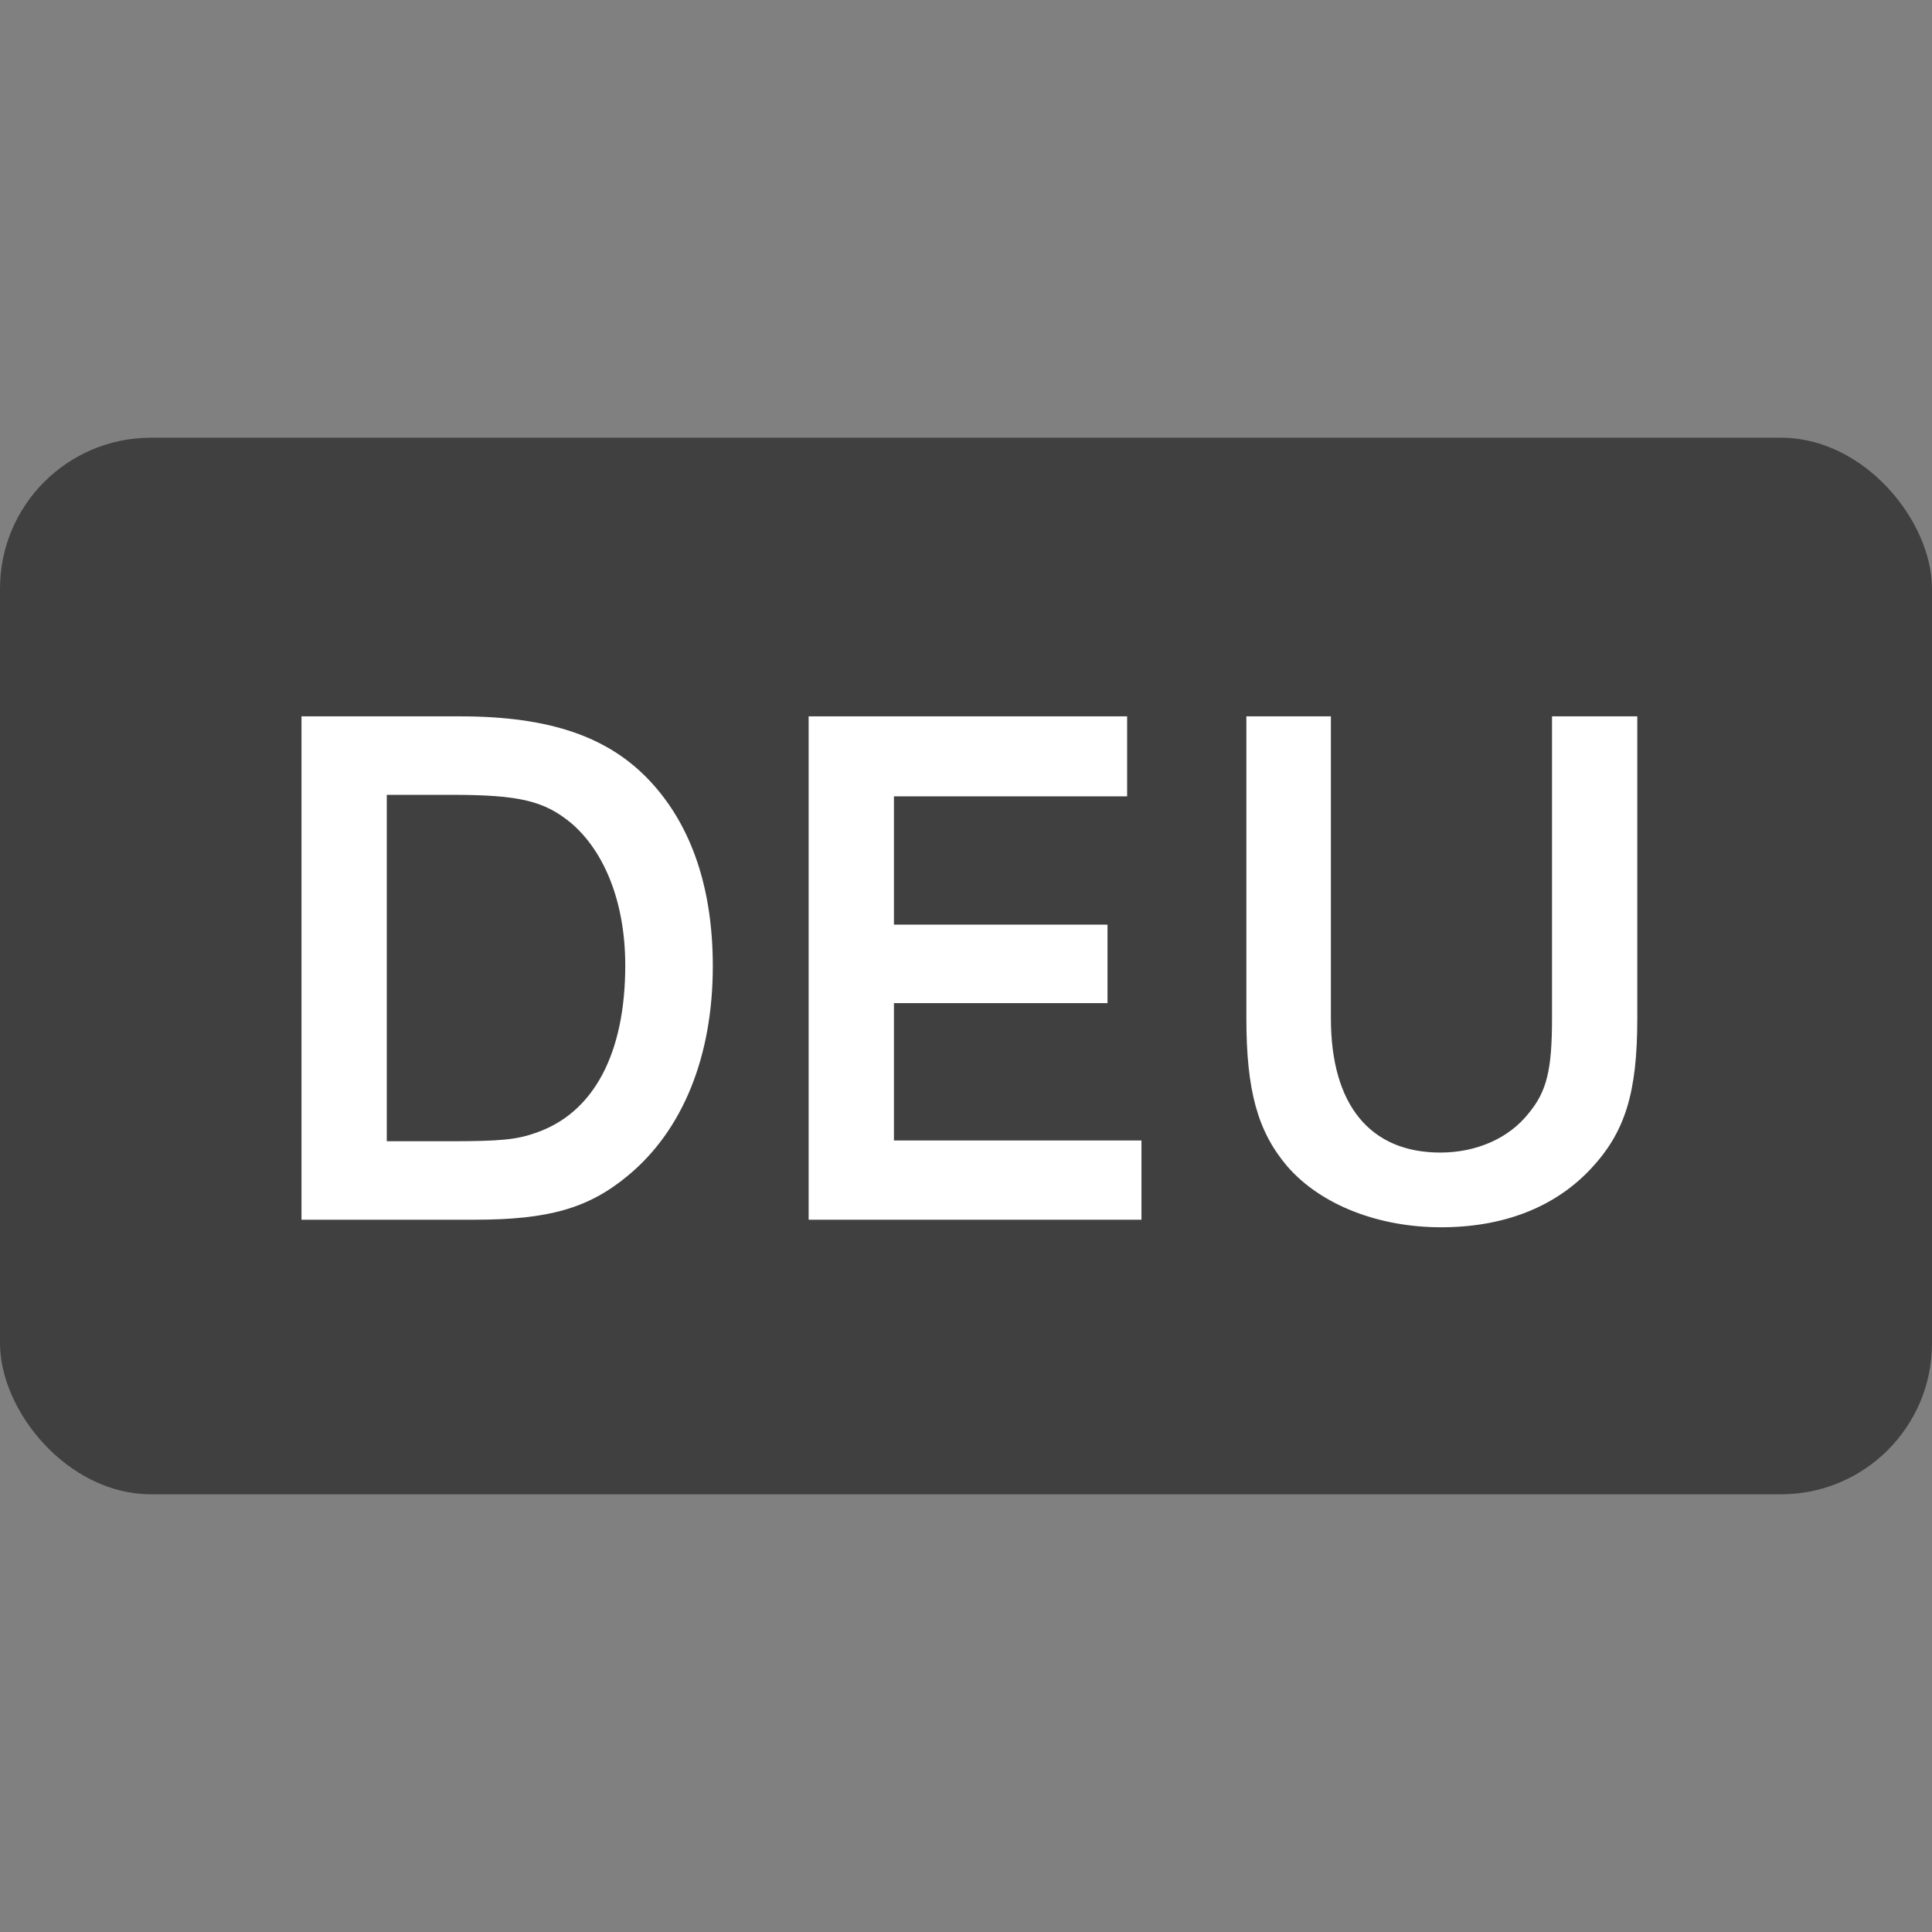 <?xml version="1.0" encoding="UTF-8"?>
<svg id="_レイヤー_1" data-name="レイヤー 1" xmlns="http://www.w3.org/2000/svg" viewBox="0 0 256 256">
  <rect x="0" y="0" width="256" height="256" fill="#808080" stroke="none"/>
  <defs>
    <style>
      .cls-1 {
        fill: #404040;
      }

      .cls-1, .cls-2 {
        stroke-width: 0px;
      }

      .cls-2 {
        fill: #fff;
      }
    </style>
  </defs>
  <rect class="cls-1" y="58" width="256" height="140" rx="20" ry="20"/>
  <g>
    <path class="cls-2" d="m39.95,94.92h21c11.9,0,19.7,2.7,25.2,8.6,5.5,5.9,8.3,14.2,8.3,24.5,0,12-4,21.8-11.3,27.8-5.2,4.3-10.5,5.8-20.3,5.8h-22.9v-66.7Zm19.7,56.3c6.5,0,8.8-.2,11.3-1.1,7.7-2.6,11.9-10.5,11.9-22.2,0-8.1-2.6-14.9-7.1-18.8-3.6-3-6.9-3.8-15.9-3.8h-8.6v45.9h8.4Z"/>
    <path class="cls-2" d="m151.25,161.62h-44.1v-66.7h42.2v10.6h-30.9v17h28.3v10.4h-28.3v18.2h32.8v10.5Z"/>
    <path class="cls-2" d="m216.95,134.92c0,9.9-1.6,15.1-6.2,20-4.8,5.1-11.6,7.7-19.8,7.7s-15.9-2.9-20.4-8.1c-3.9-4.6-5.4-10-5.4-19.6v-40h11.2v40c0,11.5,5.2,17.8,14.5,17.8,4.8,0,9.1-1.9,11.7-5.2,2.4-2.9,3.1-5.7,3.1-12.6v-40h11.3v40Z"/>
  </g>
</svg>